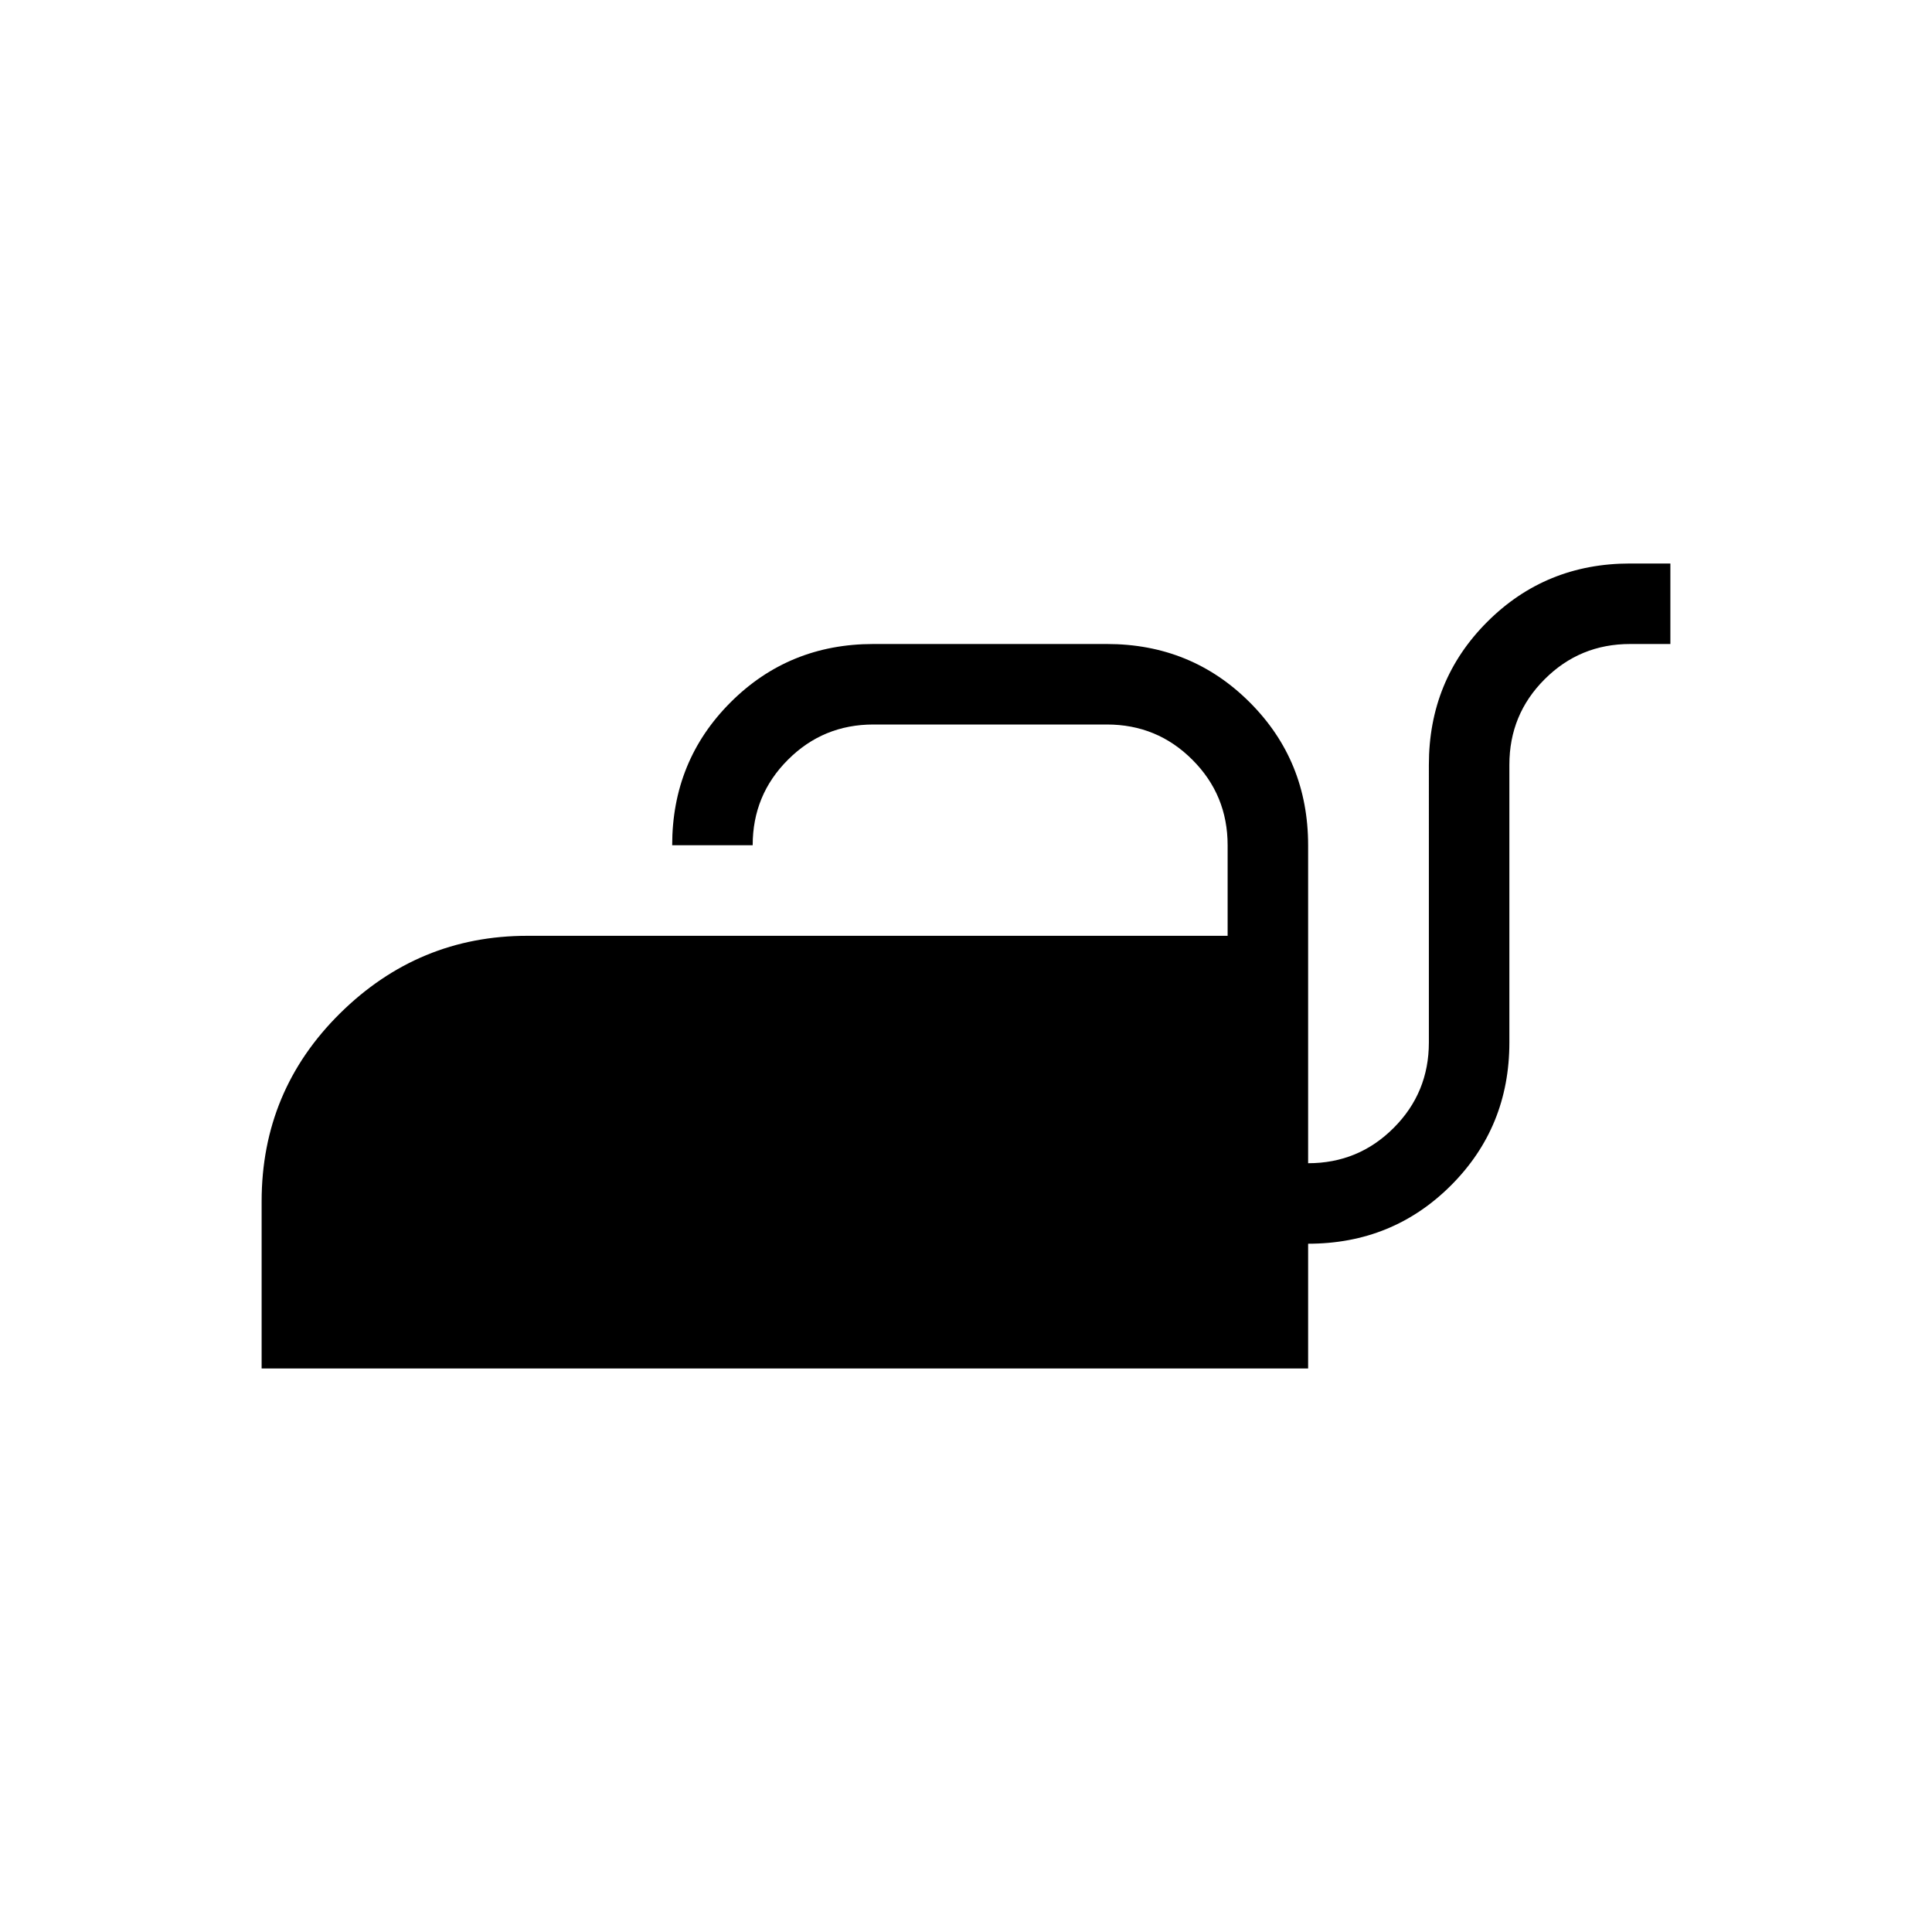 <svg xmlns="http://www.w3.org/2000/svg" height="24" width="24"><path d="M3.25 17v-2.075q0-1.375.975-2.338.975-.962 2.325-.962h8.7V10.5q0-.625-.438-1.062Q14.375 9 13.75 9h-2.9q-.625 0-1.062.438-.438.437-.438 1.062h-1q0-1.05.725-1.775Q9.8 8 10.85 8h2.9q1.05 0 1.775.725.725.725.725 1.775v3.95q.625 0 1.062-.438.438-.437.438-1.062V9.5q0-1.05.725-1.775Q19.2 7 20.25 7h.5v1h-.5q-.625 0-1.062.438-.438.437-.438 1.062v3.45q0 1.05-.725 1.775-.725.725-1.775.725V17Z"/></svg>